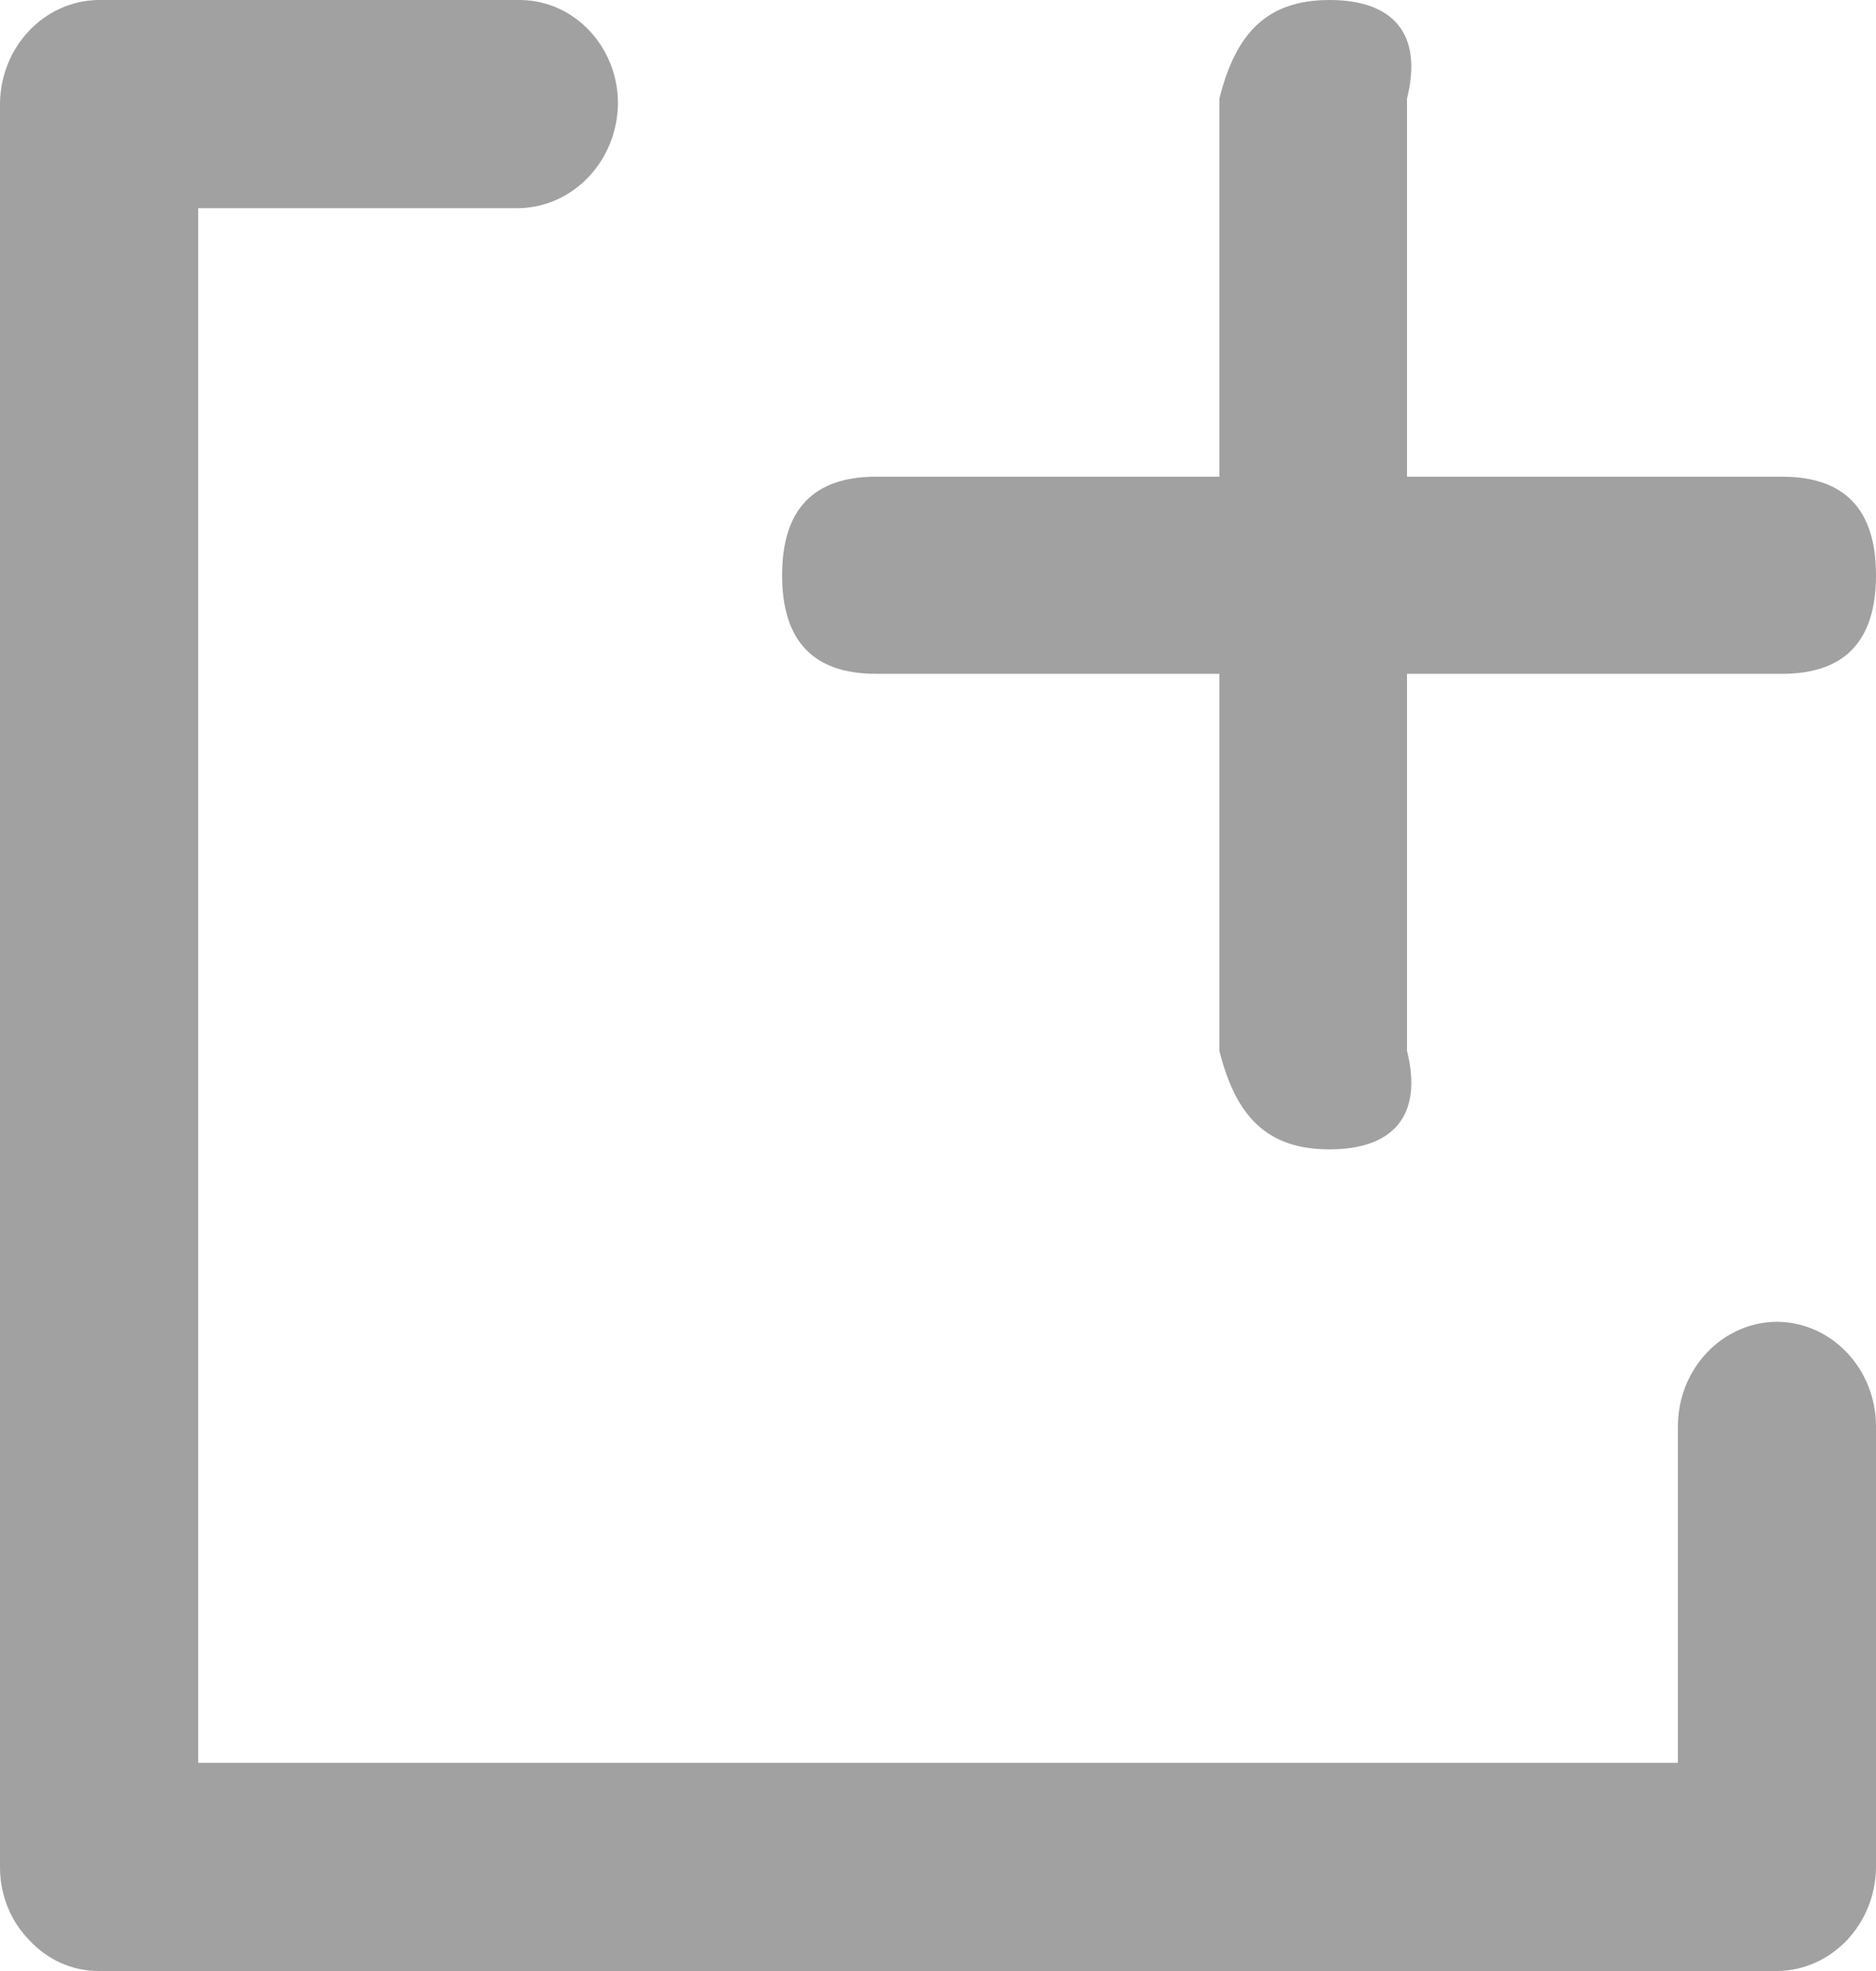 ﻿<?xml version="1.0" encoding="utf-8"?>
<svg version="1.1" xmlns:xlink="http://www.w3.org/1999/xlink" width="20px" height="21px" xmlns="http://www.w3.org/2000/svg">
  <g transform="matrix(1 0 0 1 -165 -581 )">
    <path d="M 20 15.199  C 20 14.588  19.532 14.09  18.95 14.083  C 18.363 14.083  17.888 14.583  17.888 15.199  L 17.888 18.782  L 2.113 18.782  L 2.113 2.218  L 5.525 2.218  C 6.109 2.211  6.581 1.716  6.588 1.102  C 6.588 0.499  6.125 0.007  5.55 0  L 1.05 0  C 0.473 0.007  0.007 0.497  0 1.102  L 0 19.897  C -0 20.189  0.113 20.469  0.313 20.672  C 0.506 20.882  0.772 21  1.05 21  L 18.95 21  C 19.527 20.993  19.993 20.503  20 19.897  L 20 15.199  Z M 8.338 6.129  C 8.338 5.429  8.671 5.079  9.338 5.079  L 19 5.079  C 19.667 5.079  20 5.429  20 6.129  C 20 6.829  19.667 7.179  19 7.179  L 9.338 7.179  C 8.671 7.179  8.338 6.829  8.338 6.129  Z M 14.175 12.246  C 13.508 12.246  13.175 11.896  13 11.196  L 13 1.05  C 13.175 0.35  13.508 0  14.175 0  C 14.842 0  15.175 0.35  15 1.05  L 15 11.196  C 15.175 11.896  14.842 12.246  14.175 12.246  Z " fill-rule="nonzero" fill="#a1a1a1" stroke="none" transform="matrix(1 0 0 1 165 581 )" />
  </g>
</svg>